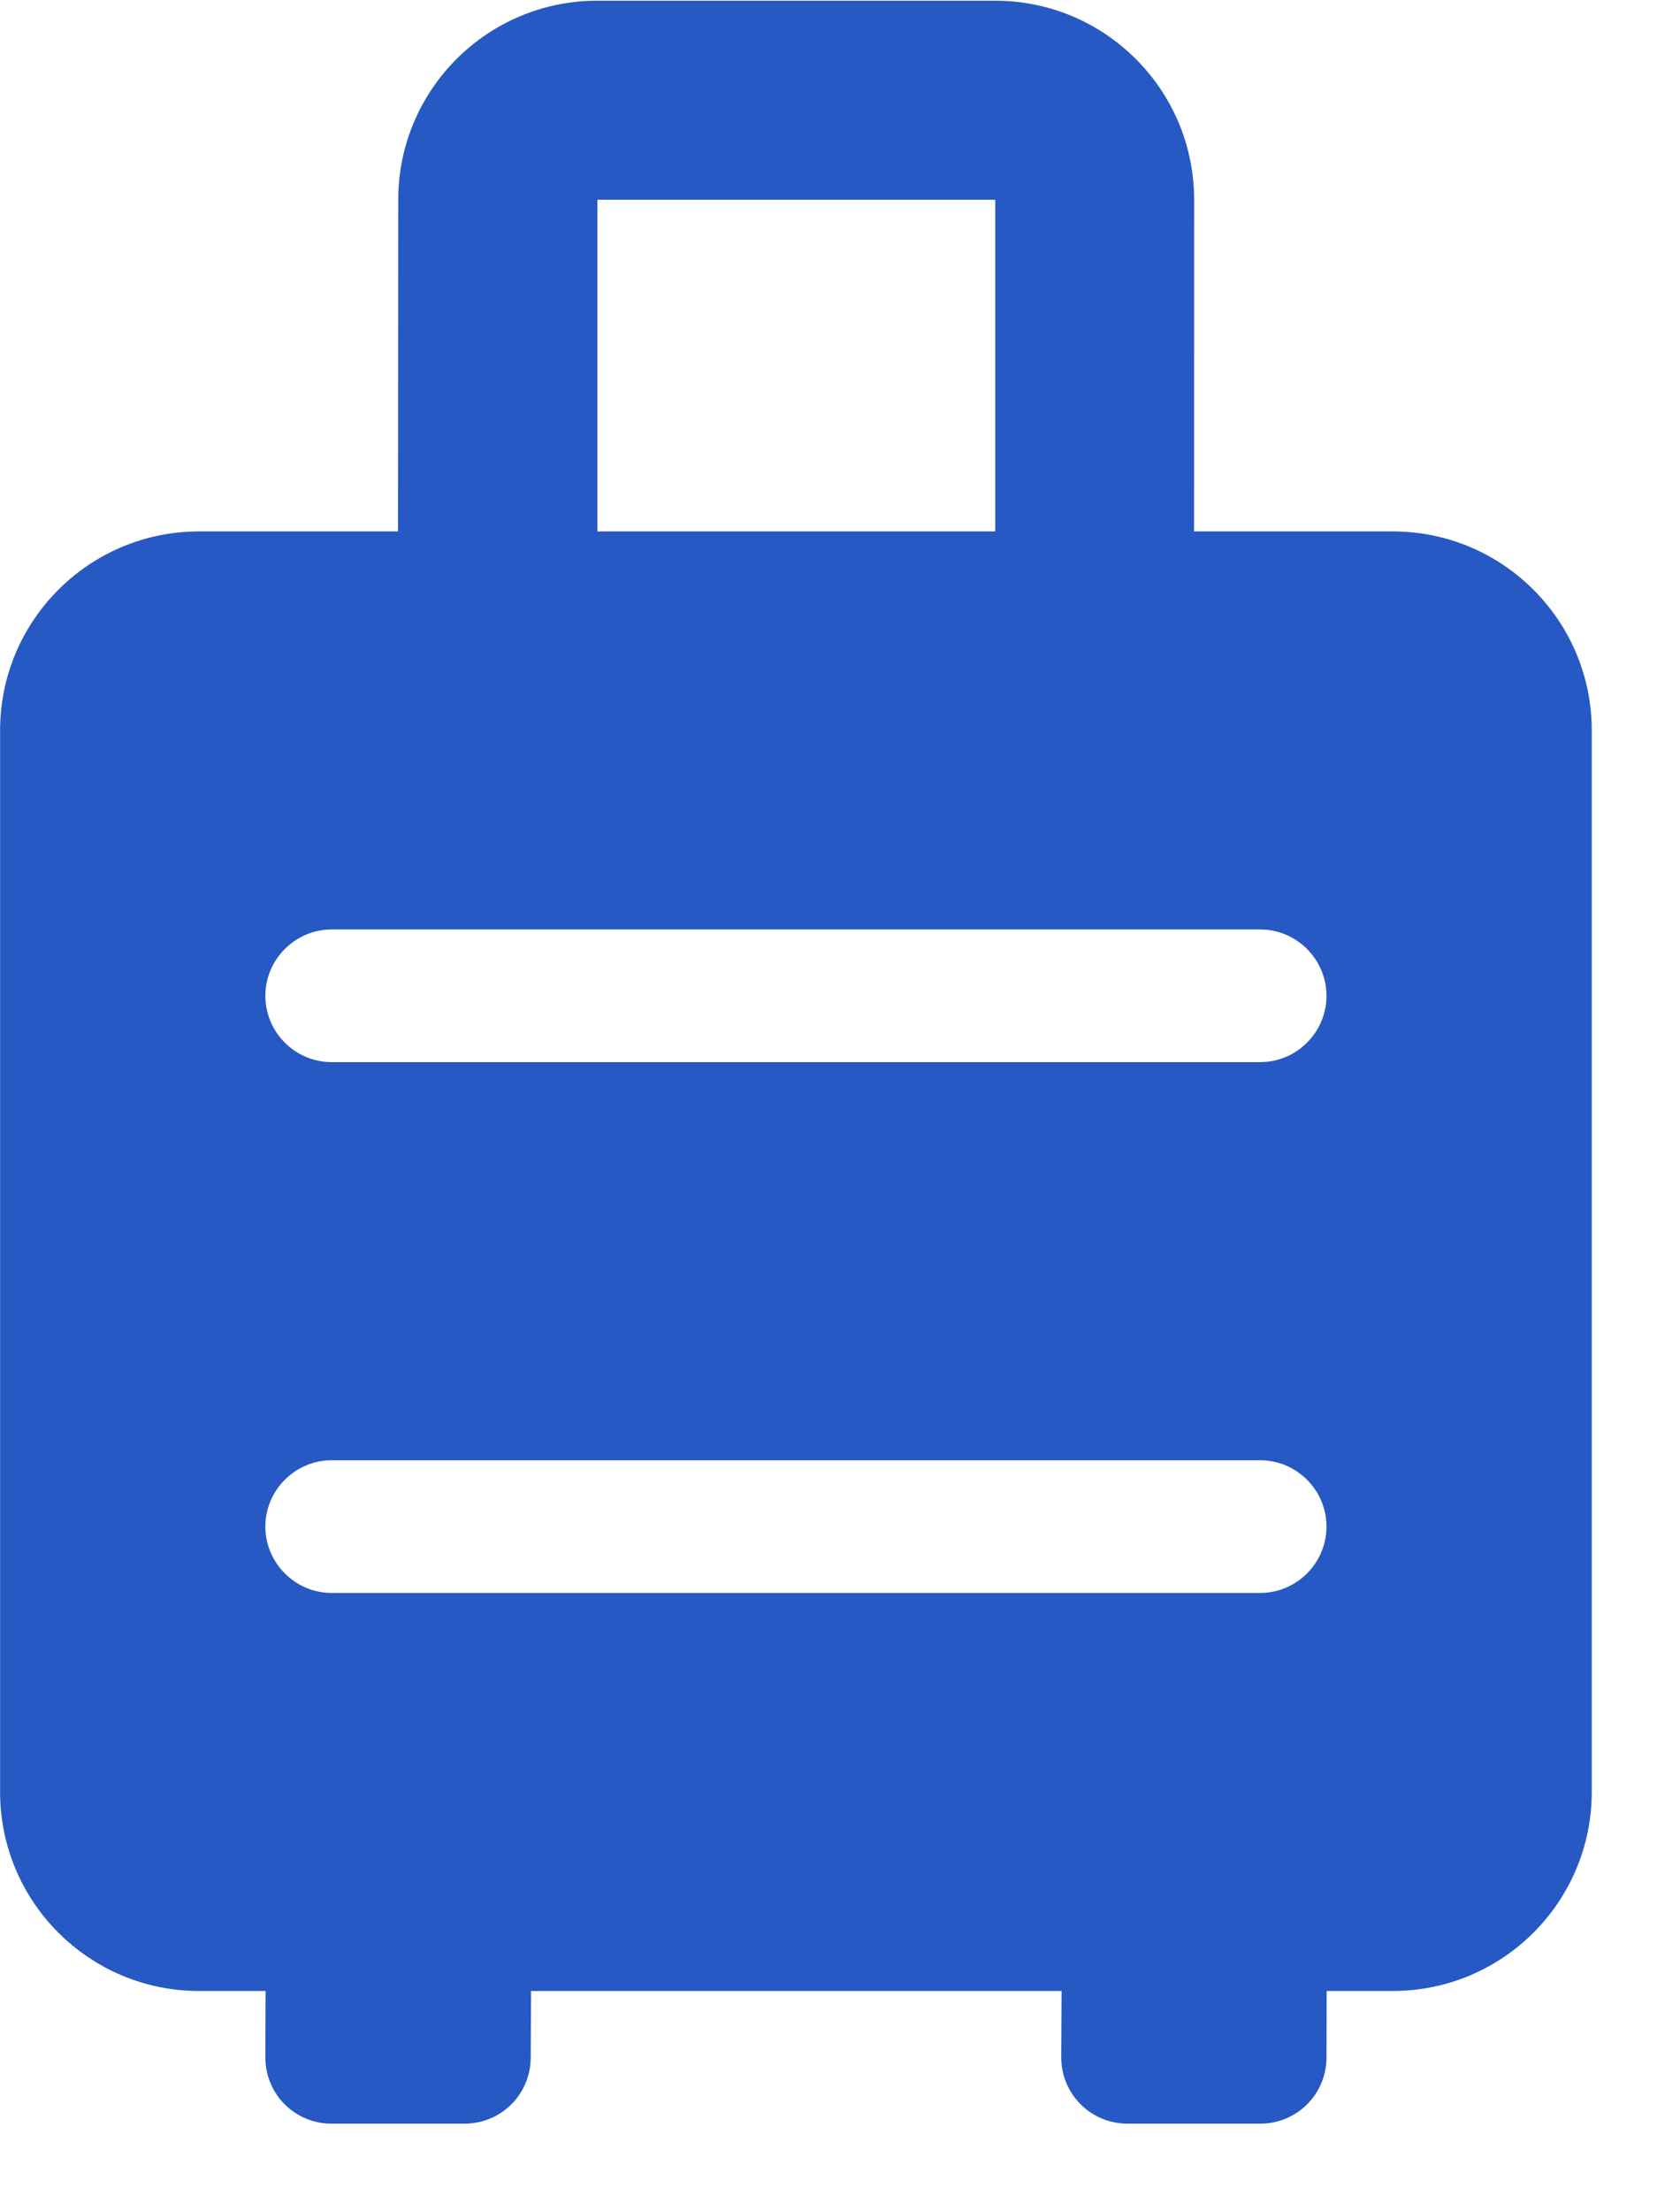 <svg width="19" height="25" viewBox="0 0 19 25" fill="none" xmlns="http://www.w3.org/2000/svg">
<path d="M15.752 6.008H13.504L13.505 2.258C13.505 1.016 12.497 0.008 11.255 0.008H6.754C5.512 0.008 4.504 1.016 4.504 2.258L4.501 6.008H2.251C1.009 6.008 0.001 7.016 0.001 8.258V20.259C0.001 21.501 1.009 22.509 2.251 22.509H3.004L3.001 23.259C3.001 23.676 3.334 24.009 3.751 24.009H5.251C5.669 24.009 6.002 23.676 6.002 23.259L6.006 22.509H12.006L12.002 23.259C12.002 23.675 12.336 24.009 12.752 24.009H14.252C14.668 24.009 15.002 23.675 15.002 23.259L15.004 22.509H15.752C16.994 22.509 18.002 21.501 18.002 20.259V8.258C18.002 7.016 16.994 6.008 15.752 6.008ZM6.756 2.258H11.256V6.008H6.756V2.258V2.258ZM14.252 18.009H3.751C3.339 18.009 3.001 17.671 3.001 17.259C3.001 16.846 3.339 16.509 3.751 16.509H14.252C14.664 16.509 15.002 16.846 15.002 17.259C15.002 17.671 14.664 18.009 14.252 18.009ZM14.252 12.008H3.751C3.339 12.008 3.001 11.671 3.001 11.258C3.001 10.846 3.339 10.508 3.751 10.508H14.252C14.664 10.508 15.002 10.846 15.002 11.258C15.002 11.671 14.664 12.008 14.252 12.008Z" fill="#2659C3"/>
</svg>
